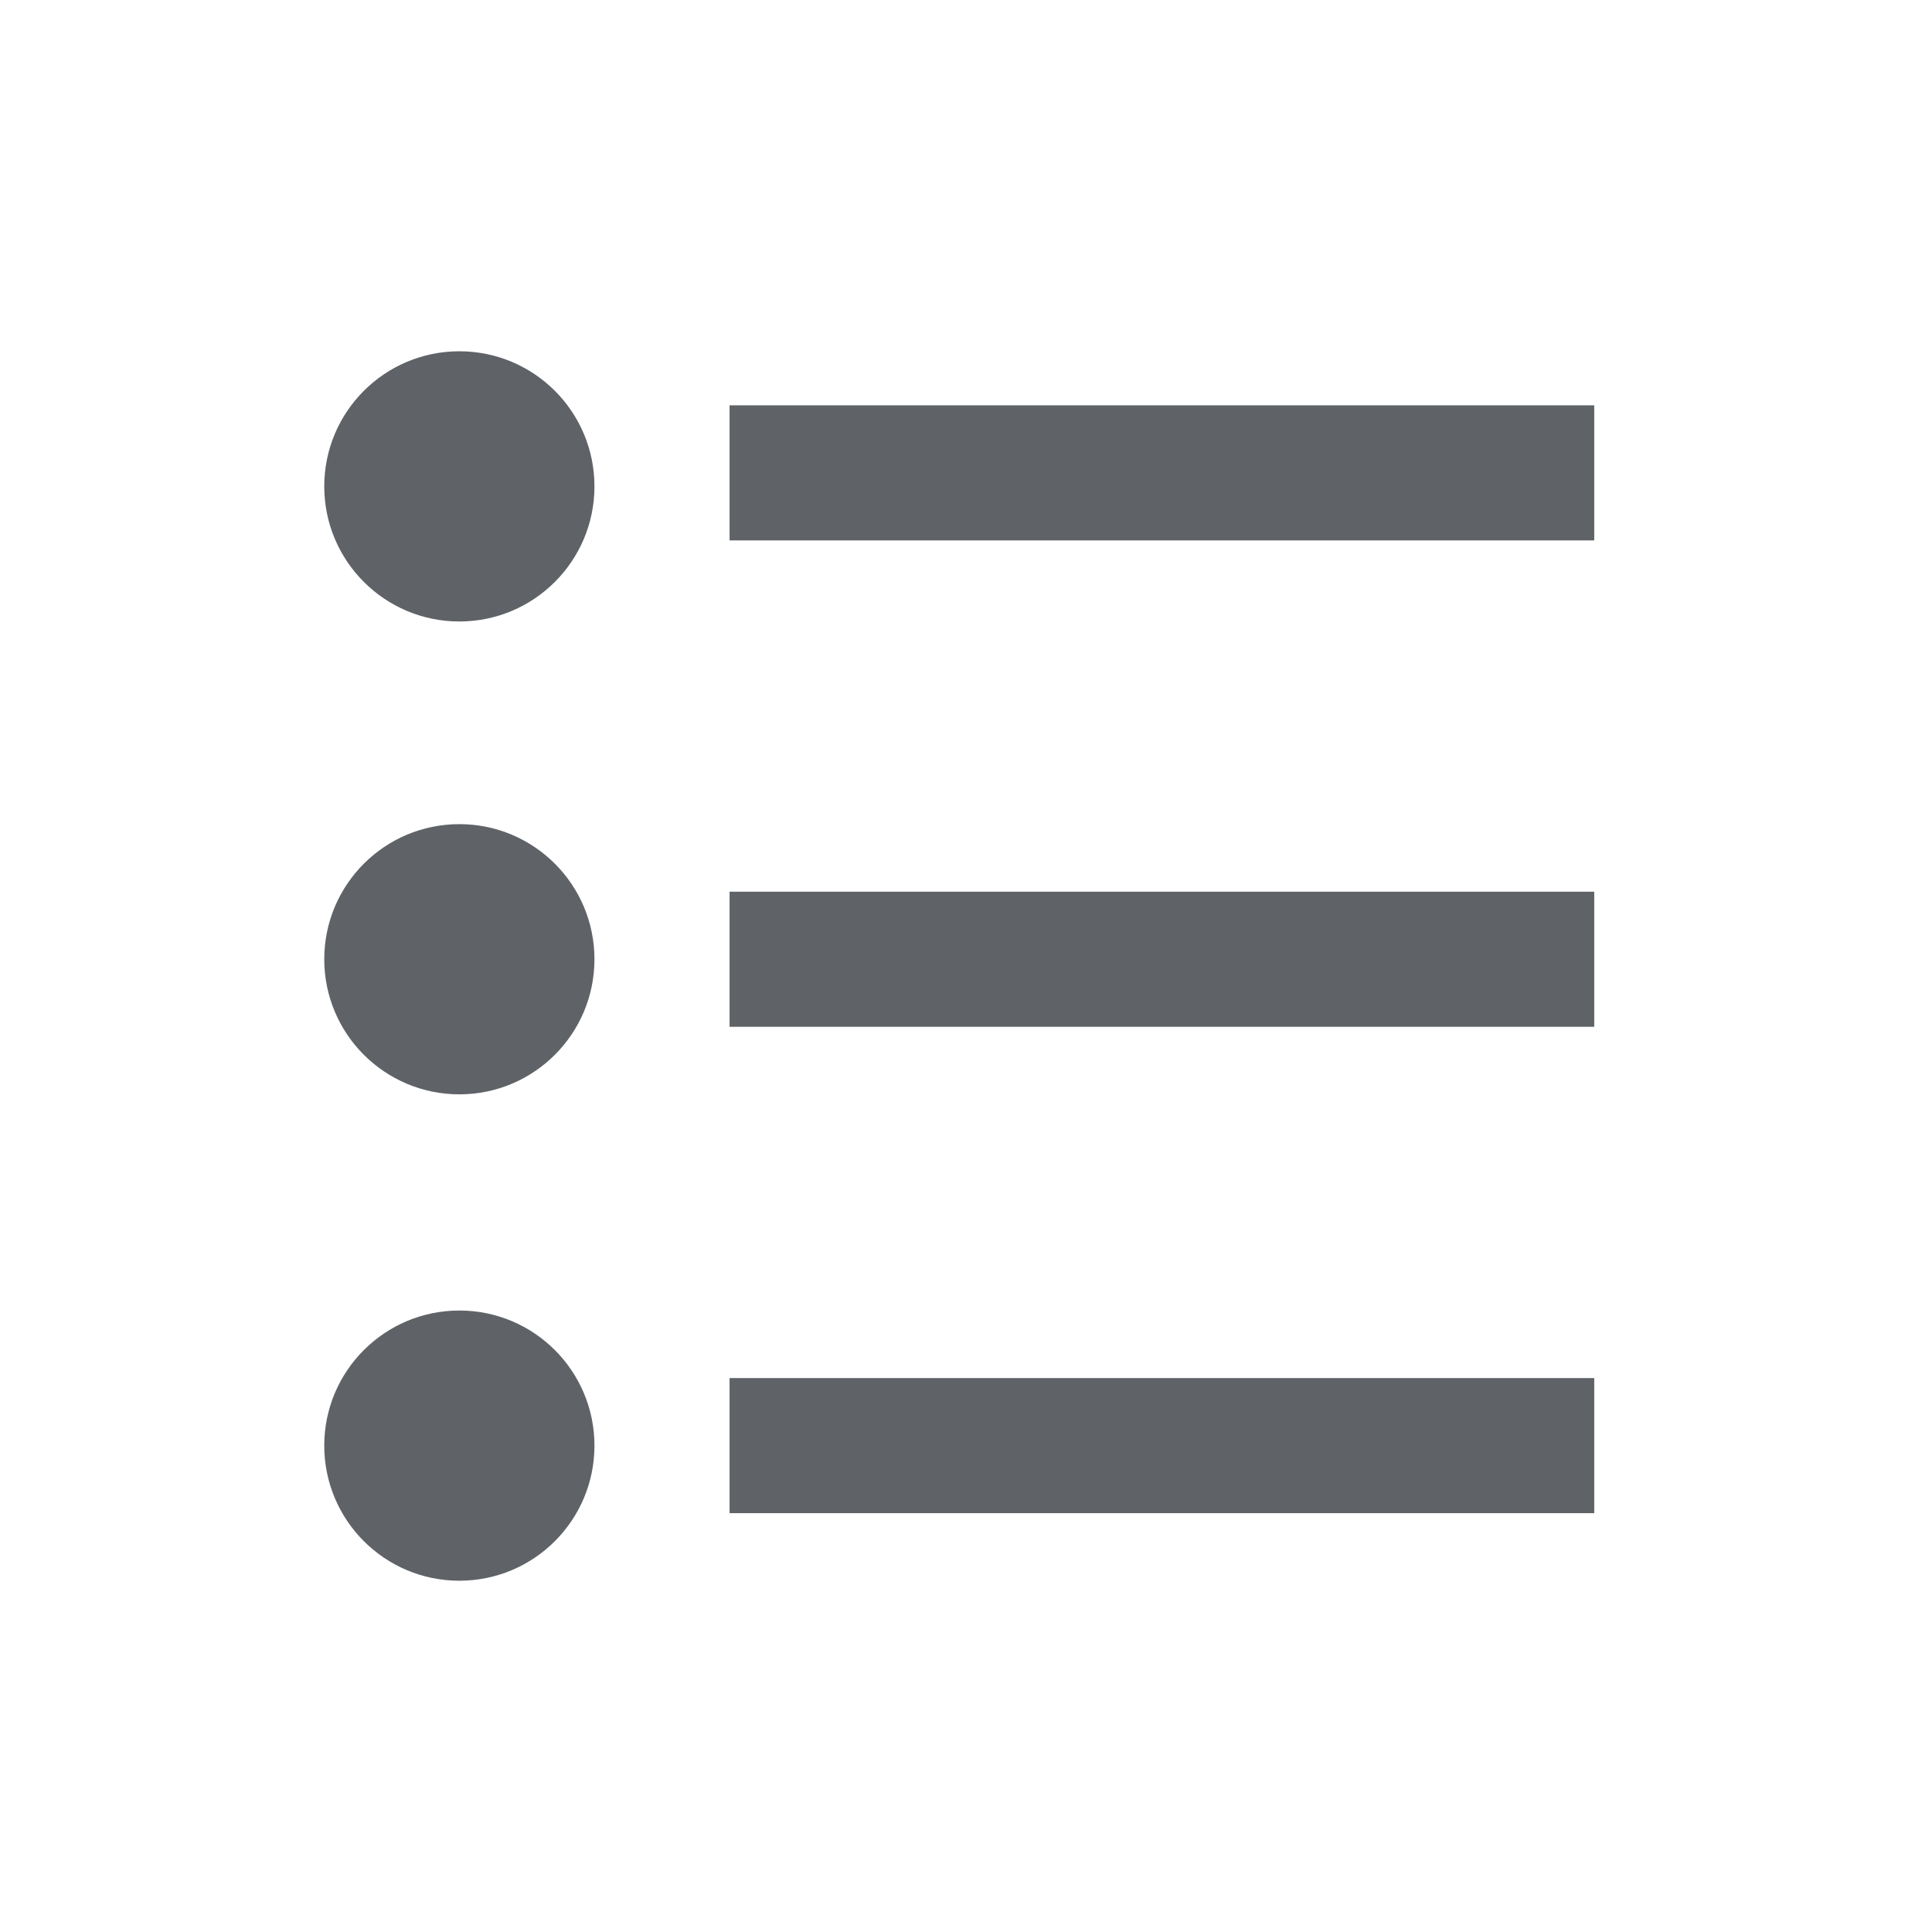 <?xml version="1.0" encoding="UTF-8"?>
<!DOCTYPE svg PUBLIC "-//W3C//DTD SVG 1.1//EN" "http://www.w3.org/Graphics/SVG/1.1/DTD/svg11.dtd">
<!-- Creator: CorelDRAW 2017 -->
<svg xmlns="http://www.w3.org/2000/svg" xml:space="preserve" width="110px" height="110px" version="1.1" style="shape-rendering:geometricPrecision; text-rendering:geometricPrecision; image-rendering:optimizeQuality; fill-rule:evenodd; clip-rule:evenodd"
viewBox="0 0 1.43 1.43"
 xmlns:xlink="http://www.w3.org/1999/xlink">
 <defs>
  <style type="text/css">
   <![CDATA[
    .fil0 {fill:none}
    .fil1 {fill:#5F6368}
   ]]>
  </style>
 </defs>
 <g id="Слой_x0020_1">
  <g id="_2148537121392">
   <rect class="fil0" width="1.43" height="1.43"/>
   <g>
    <rect class="fil1" x="0.54" y="0.66" width="0.64" height="0.1"/>
    <rect class="fil1" x="0.54" y="1.02" width="0.64" height="0.1"/>
    <rect class="fil1" x="0.54" y="0.3" width="0.64" height="0.1"/>
    <circle class="fil1" cx="0.34" cy="0.36" r="0.1"/>
    <circle class="fil1" cx="0.34" cy="1.07" r="0.1"/>
    <circle class="fil1" cx="0.34" cy="0.71" r="0.1"/>
   </g>
  </g>
 </g>
</svg>
